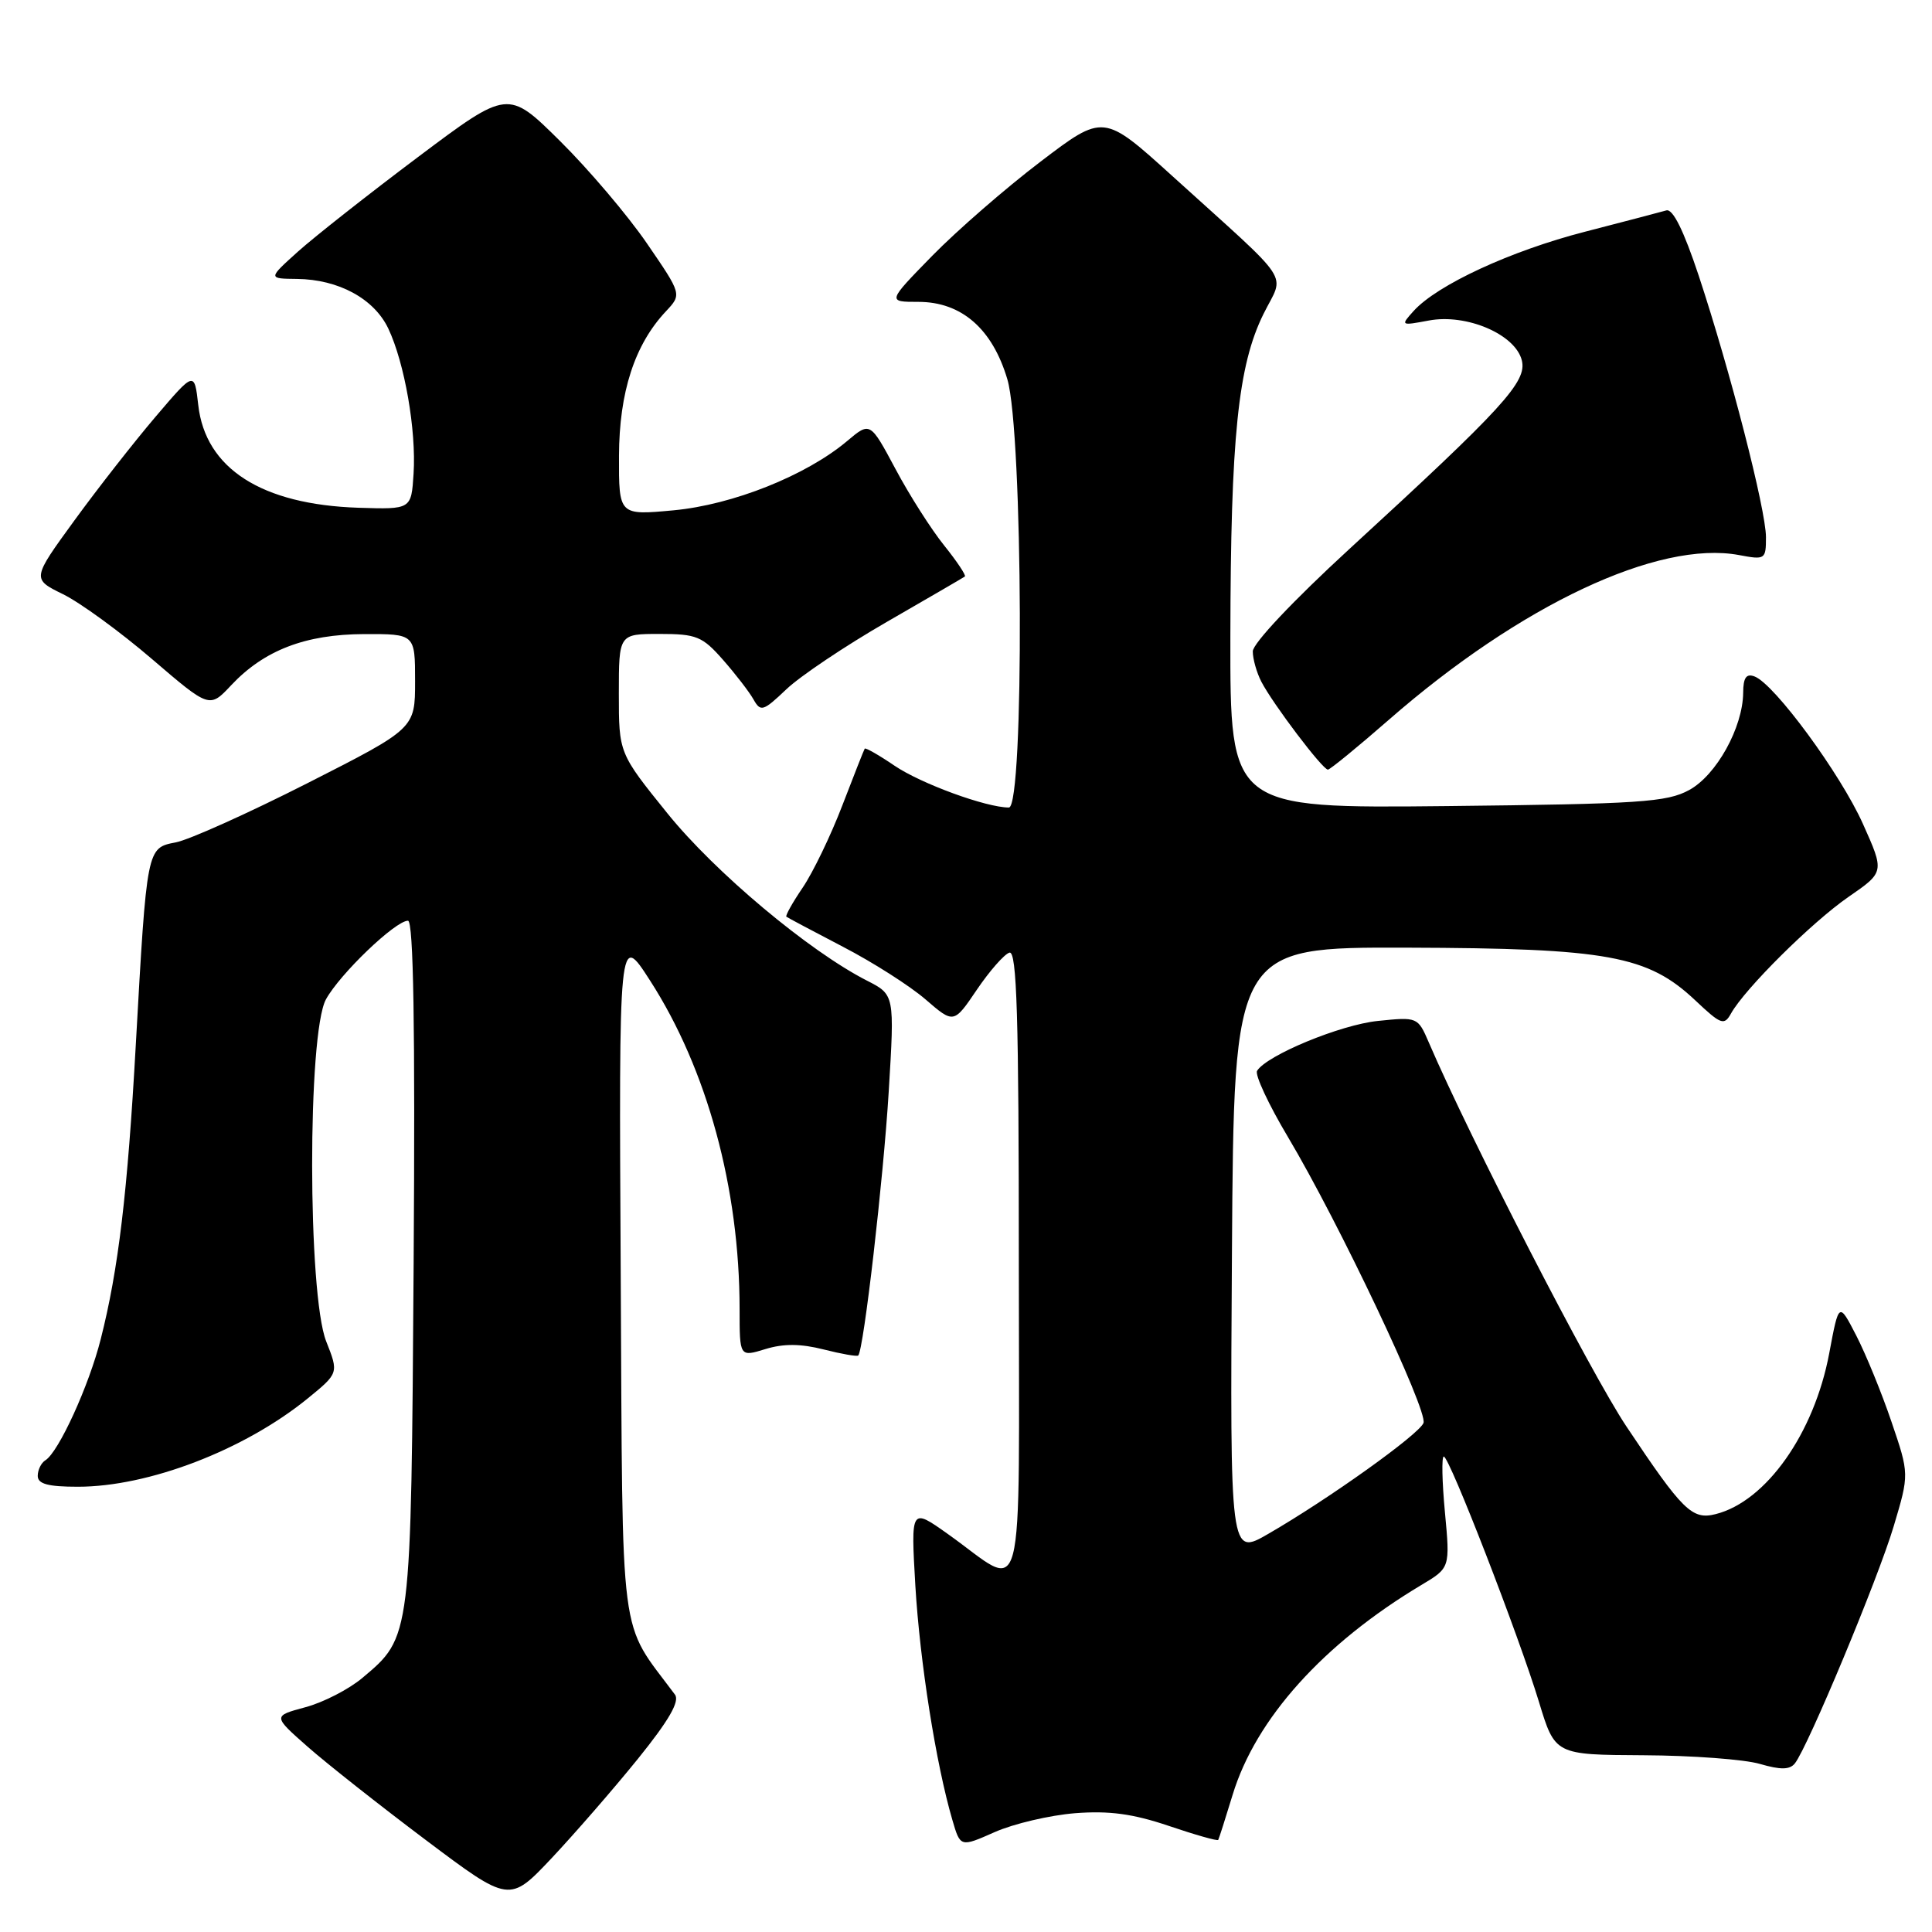 <?xml version="1.0" encoding="UTF-8" standalone="no"?>
<!DOCTYPE svg PUBLIC "-//W3C//DTD SVG 1.1//EN" "http://www.w3.org/Graphics/SVG/1.1/DTD/svg11.dtd" >
<svg xmlns="http://www.w3.org/2000/svg" xmlns:xlink="http://www.w3.org/1999/xlink" version="1.1" viewBox="0 0 256 256">
 <g >
 <path fill="currentColor"
d=" M 84.53 233.05 C 88.63 227.97 90.09 225.44 89.44 224.55 C 81.95 214.47 82.52 218.92 82.25 169.07 C 82.00 123.50 82.00 123.50 86.13 129.92 C 93.70 141.67 98.00 157.46 98.00 173.48 C 98.00 179.81 98.00 179.81 101.42 178.76 C 103.83 178.02 106.10 178.04 109.14 178.81 C 111.50 179.41 113.57 179.77 113.72 179.61 C 114.44 178.89 117.05 156.28 117.76 144.65 C 118.54 131.81 118.54 131.81 114.88 129.94 C 107.19 126.02 94.74 115.58 88.45 107.79 C 82.00 99.80 82.00 99.80 82.00 91.90 C 82.00 84.00 82.00 84.00 87.40 84.00 C 92.29 84.00 93.07 84.32 95.81 87.44 C 97.47 89.33 99.29 91.69 99.85 92.69 C 100.79 94.36 101.13 94.25 104.19 91.34 C 106.01 89.60 112.00 85.58 117.50 82.41 C 123.00 79.24 127.66 76.53 127.85 76.39 C 128.04 76.25 126.81 74.40 125.11 72.28 C 123.41 70.17 120.50 65.61 118.66 62.15 C 115.30 55.87 115.30 55.87 112.25 58.44 C 106.82 63.01 97.09 66.89 89.25 67.62 C 82.00 68.29 82.00 68.29 82.02 60.39 C 82.05 51.97 84.09 45.66 88.24 41.25 C 90.35 39.00 90.35 39.00 85.72 32.25 C 83.18 28.54 77.99 22.43 74.20 18.68 C 67.31 11.86 67.31 11.86 55.40 20.80 C 48.86 25.71 41.70 31.35 39.50 33.32 C 35.50 36.92 35.50 36.92 39.35 36.96 C 44.86 37.02 49.57 39.58 51.45 43.53 C 53.62 48.11 55.17 57.02 54.80 62.77 C 54.50 67.50 54.50 67.50 47.50 67.28 C 34.67 66.86 27.22 62.09 26.27 53.67 C 25.76 49.18 25.76 49.18 20.63 55.20 C 17.81 58.51 12.96 64.70 9.86 68.96 C 4.22 76.71 4.22 76.71 8.36 78.74 C 10.64 79.86 15.93 83.72 20.13 87.32 C 27.76 93.86 27.76 93.86 30.63 90.80 C 35.00 86.15 40.47 84.05 48.25 84.02 C 55.00 84.00 55.00 84.00 55.00 90.27 C 55.00 96.53 55.00 96.53 40.75 103.77 C 32.91 107.75 25.06 111.28 23.29 111.62 C 19.44 112.36 19.46 112.24 17.99 138.50 C 16.90 158.05 15.69 168.22 13.35 177.43 C 11.79 183.62 7.77 192.40 6.02 193.49 C 5.46 193.83 5.00 194.77 5.00 195.56 C 5.00 196.63 6.35 197.00 10.32 197.00 C 19.68 197.00 32.31 192.16 40.70 185.36 C 44.89 181.95 44.89 181.95 43.22 177.73 C 40.76 171.48 40.73 136.91 43.19 132.42 C 45.04 129.05 52.39 122.00 54.06 122.00 C 54.79 122.00 55.02 136.04 54.81 167.25 C 54.47 217.24 54.51 216.87 48.02 222.33 C 46.23 223.84 42.82 225.59 40.45 226.22 C 36.15 227.38 36.15 227.38 40.75 231.44 C 43.28 233.67 50.34 239.24 56.43 243.82 C 67.50 252.14 67.50 252.14 73.10 246.21 C 76.17 242.94 81.32 237.02 84.53 233.05 Z  M 142.44 240.26 C 146.98 239.91 150.10 240.33 154.87 241.94 C 158.37 243.13 161.32 243.96 161.42 243.80 C 161.52 243.63 162.38 240.94 163.33 237.82 C 166.39 227.75 175.35 217.79 188.32 210.03 C 192.15 207.75 192.15 207.75 191.46 200.37 C 191.08 196.32 191.01 193.00 191.31 193.00 C 192.05 193.00 201.26 216.76 203.92 225.51 C 206.05 232.52 206.05 232.52 217.77 232.58 C 224.22 232.61 231.17 233.13 233.20 233.73 C 235.95 234.53 237.15 234.51 237.83 233.66 C 239.56 231.47 248.88 209.12 250.93 202.22 C 252.99 195.32 252.99 195.32 250.63 188.39 C 249.34 184.58 247.24 179.45 245.97 176.98 C 243.66 172.50 243.66 172.50 242.38 179.33 C 240.39 189.93 234.02 198.95 227.33 200.63 C 224.21 201.42 222.97 200.20 215.50 189.00 C 210.79 181.95 194.77 150.81 189.32 138.12 C 187.87 134.76 187.82 134.74 182.57 135.28 C 177.60 135.79 167.84 139.83 166.57 141.89 C 166.25 142.40 168.09 146.35 170.66 150.66 C 177.41 161.99 189.23 186.95 188.62 188.55 C 188.04 190.06 176.03 198.64 168.06 203.24 C 162.98 206.18 162.98 206.18 163.24 165.84 C 163.50 125.50 163.50 125.50 186.50 125.57 C 213.04 125.65 218.33 126.62 224.63 132.55 C 228.04 135.77 228.46 135.93 229.37 134.29 C 231.20 131.01 240.10 122.18 244.94 118.84 C 249.71 115.55 249.71 115.55 246.84 109.15 C 243.87 102.53 235.14 90.65 232.50 89.64 C 231.40 89.21 230.99 89.78 230.98 91.78 C 230.94 96.39 227.44 102.71 223.83 104.68 C 220.87 106.30 217.28 106.53 191.75 106.81 C 163.00 107.11 163.00 107.11 163.03 84.31 C 163.07 57.94 164.04 48.44 167.42 41.60 C 170.21 35.95 171.63 38.09 155.29 23.28 C 146.22 15.07 146.22 15.07 137.86 21.43 C 133.26 24.93 126.81 30.54 123.53 33.89 C 117.56 40.00 117.56 40.00 121.70 40.00 C 127.40 40.00 131.50 43.57 133.48 50.26 C 135.56 57.26 135.74 107.00 133.68 107.00 C 130.68 107.00 122.04 103.84 118.53 101.46 C 116.46 100.05 114.68 99.04 114.58 99.20 C 114.47 99.37 113.14 102.75 111.61 106.73 C 110.09 110.70 107.73 115.59 106.37 117.60 C 105.01 119.60 104.04 121.34 104.20 121.47 C 104.37 121.60 107.74 123.39 111.69 125.45 C 115.65 127.50 120.57 130.64 122.63 132.42 C 126.38 135.66 126.38 135.66 129.44 131.14 C 131.12 128.66 133.06 126.45 133.75 126.23 C 134.74 125.92 135.00 134.61 135.00 167.45 C 135.00 214.78 136.07 210.69 125.59 203.26 C 120.69 199.78 120.69 199.78 121.29 210.14 C 121.89 220.20 124.02 233.73 126.19 241.14 C 127.25 244.78 127.25 244.78 131.81 242.76 C 134.32 241.65 139.11 240.53 142.44 240.26 Z  M 184.00 95.40 C 201.44 80.16 219.74 71.55 230.44 73.55 C 233.89 74.20 234.00 74.13 234.00 71.18 C 234.00 67.56 229.25 49.10 225.08 36.50 C 223.10 30.55 221.66 27.63 220.80 27.88 C 220.08 28.09 215.22 29.36 210.00 30.71 C 200.18 33.24 190.45 37.74 187.32 41.20 C 185.56 43.15 185.59 43.17 189.33 42.47 C 194.32 41.53 200.79 44.30 201.65 47.75 C 202.36 50.58 199.23 54.00 178.75 72.79 C 171.38 79.56 166.00 85.26 166.00 86.31 C 166.00 87.31 166.51 89.11 167.13 90.32 C 168.65 93.26 175.27 102.01 175.96 101.98 C 176.25 101.96 179.88 99.00 184.00 95.40 Z "/>
</g>
</svg>